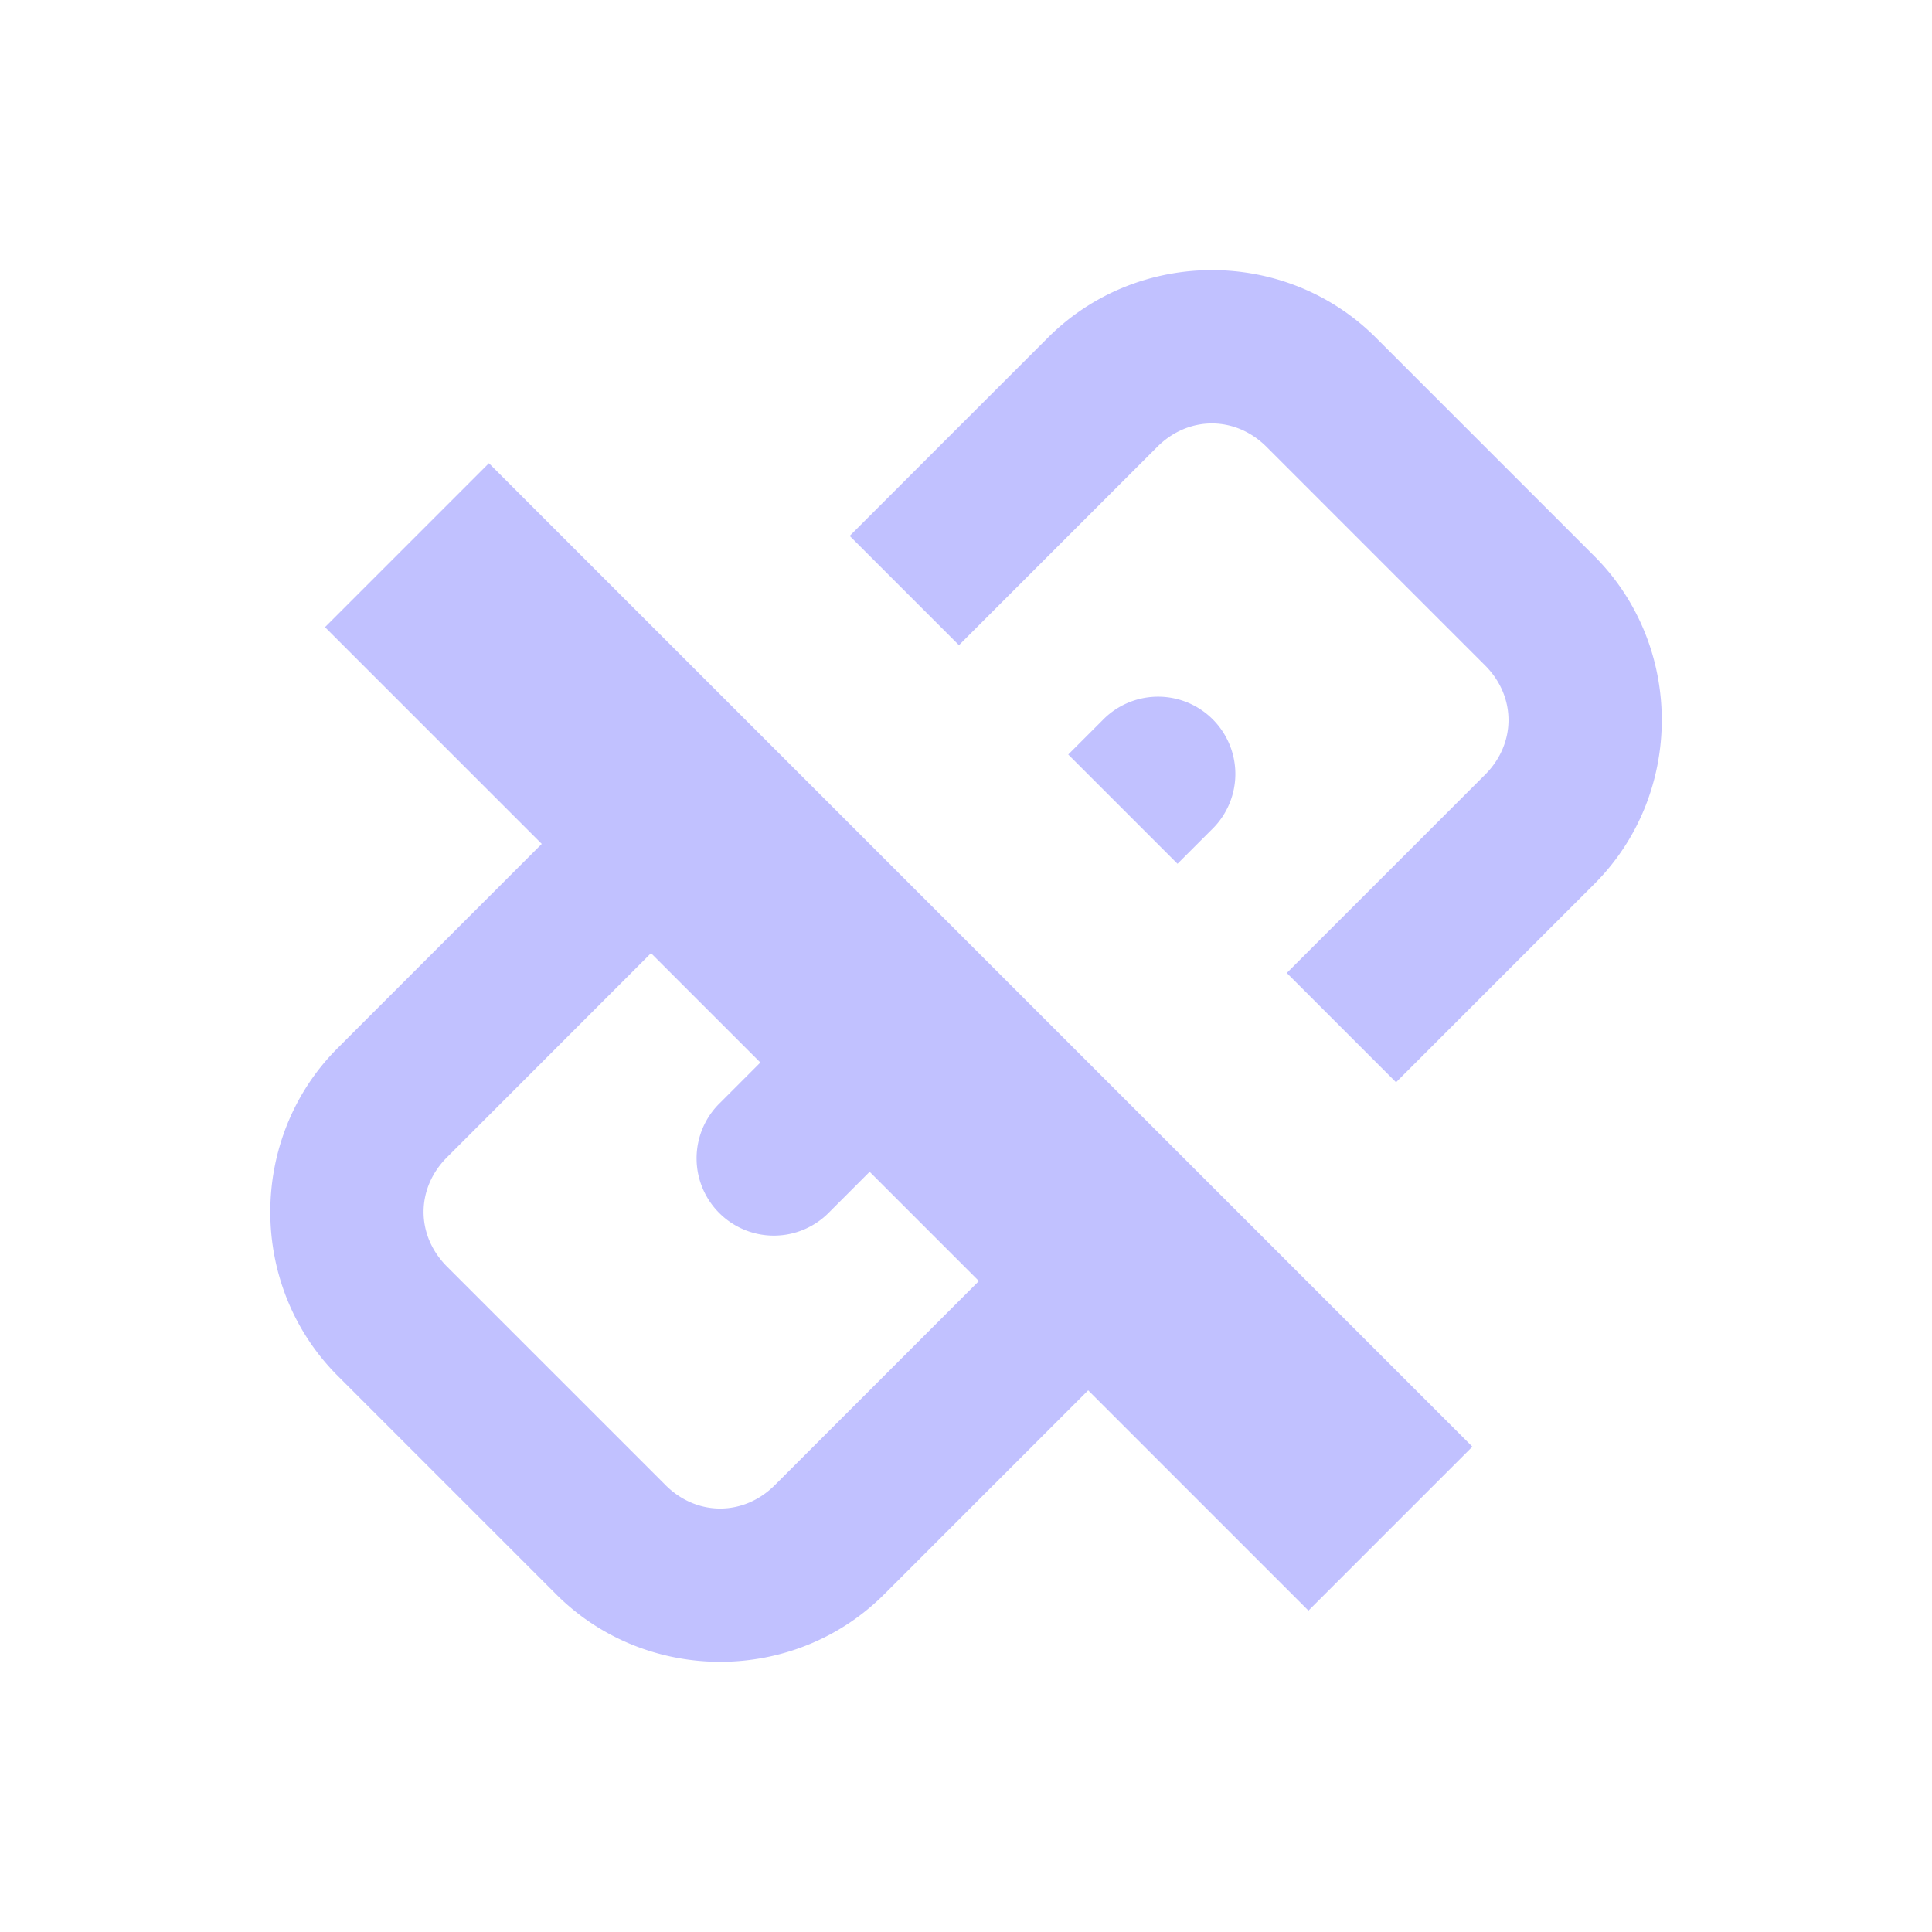 <?xml version="1.0" encoding="UTF-8" standalone="no"?>
<!-- Created with Inkscape (http://www.inkscape.org/) -->

<svg
   xmlns:dc="http://purl.org/dc/elements/1.1/"
   xmlns:cc="http://creativecommons.org/ns#"
   xmlns:rdf="http://www.w3.org/1999/02/22-rdf-syntax-ns#"
   xmlns:svg="http://www.w3.org/2000/svg"
   xmlns="http://www.w3.org/2000/svg"
   xmlns:sodipodi="http://sodipodi.sourceforge.net/DTD/sodipodi-0.dtd"
   xmlns:inkscape="http://www.inkscape.org/namespaces/inkscape"
   width="25"
   height="25"
   viewBox="0 0 25 25"
   id="svg2"
   version="1.1"
   inkscape:version="0.91 r13725"
   sodipodi:docname="disconnect.svg"
   inkscape:export-filename="/home/ossman/devel/noVNC/images/drag.png"
   inkscape:export-xdpi="90"
   inkscape:export-ydpi="90">
  <defs
     id="defs4" />
  <sodipodi:namedview
     id="base"
     pagecolor="#959595"
     bordercolor="#666666"
     borderopacity="1.0"
     inkscape:pageopacity="0"
     inkscape:pageshadow="2"
     inkscape:zoom="16"
     inkscape:cx="25.05707"
     inkscape:cy="11.594858"
     inkscape:document-units="px"
     inkscape:current-layer="layer1"
     showgrid="false"
     units="px"
     inkscape:snap-bbox="true"
     inkscape:bbox-paths="true"
     inkscape:bbox-nodes="true"
     inkscape:snap-bbox-edge-midpoints="true"
     inkscape:object-paths="true"
     showguides="true"
     inkscape:window-width="1920"
     inkscape:window-height="1136"
     inkscape:window-x="1920"
     inkscape:window-y="27"
     inkscape:window-maximized="1"
     inkscape:snap-smooth-nodes="true"
     inkscape:object-nodes="true"
     inkscape:snap-intersection-paths="true"
     inkscape:snap-nodes="true"
     inkscape:snap-global="false">
    <inkscape:grid
       type="xygrid"
       id="grid4136" />
  </sodipodi:namedview>
  <g
     inkscape:label="Layer 1"
     inkscape:groupmode="layer"
     id="layer1"
     transform="translate(0,-1027.362)">
    <g
       id="g5171"
       transform="translate(-24.062,-6.15775e-4)">
      <path
         id="path5110"
         transform="translate(0,1027.362)"
         d="m 39.744,3.496 c -0.77,0 -1.54,0.292 -2.121,0.873 l -2.566,2.566 1.414,1.414 2.566,-2.566 c 0.404,-0.404 1.01,-0.404 1.414,0 l 2.828,2.828 c 0.404,0.404 0.404,1.01 0,1.414 l -2.566,2.566 1.414,1.414 2.566,-2.566 c 1.163,-1.163 1.163,-3.079 0,-4.242 L 41.865,4.369 C 41.284,3.788 40.514,3.496 39.744,3.496 Z M 39.018,9.016 a 1,1 0 0 0 -0.688,0.303 l -0.445,0.445 1.414,1.414 0.445,-0.445 A 1,1 0 0 0 39.018,9.016 Z m -6.363,0.707 a 1,1 0 0 0 -0.688,0.303 L 28.432,13.562 c -1.163,1.163 -1.163,3.079 0,4.242 l 2.828,2.828 c 1.163,1.163 3.079,1.163 4.242,0 l 3.535,-3.535 a 1,1 0 1 0 -1.414,-1.414 l -3.535,3.535 c -0.404,0.404 -1.01,0.404 -1.414,0 l -2.828,-2.828 c -0.404,-0.404 -0.404,-1.01 0,-1.414 l 3.535,-3.537 A 1,1 0 0 0 32.654,9.723 Z m 3.109,2.162 -2.383,2.385 a 1,1 0 1 0 1.414,1.414 l 2.383,-2.385 -1.414,-1.414 z"
         style="color:#000000;fill:rgb(193, 193, 255);font-style:normal;font-variant:normal;font-weight:normal;font-stretch:normal;font-size:medium;line-height:normal;font-family:sans-serif;text-indent:0;text-align:start;text-decoration:none;text-decoration-line:none;text-decoration-style:solid;text-decoration-color:#000000;letter-spacing:normal;word-spacing:normal;text-transform:none;direction:ltr;block-progression:tb;writing-mode:lr-tb;baseline-shift:baseline;text-anchor:start;white-space:normal;clip-rule:nonzero;display:inline;overflow:visible;visibility:visible;opacity:1;isolation:auto;mix-blend-mode:normal;color-interpolation:sRGB;color-interpolation-filters:linearRGB;solid-color:#000000;solid-opacity:1;fill-opacity:1;fill-rule:nonzero;stroke:none;stroke-width:2;stroke-linecap:round;stroke-linejoin:round;stroke-miterlimit:4;stroke-dasharray:none;stroke-dashoffset:0;stroke-opacity:1;color-rendering:auto;image-rendering:auto;shape-rendering:auto;text-rendering:auto;enable-background:accumulate"
         inkscape:connector-curvature="0" />
      <rect
         transform="matrix(0.707,-0.707,0.707,0.707,0,0)"
         y="752.295"
         x="-712.313"
         height="18"
         width="3"
         id="rect5116"
         style="opacity:1;fill:rgb(193, 193, 255);fill-opacity:1;stroke:none;stroke-width:2;stroke-linecap:round;stroke-linejoin:round;stroke-miterlimit:4;stroke-dasharray:none;stroke-dashoffset:0;stroke-opacity:1" />
    </g>
  </g>
</svg>
